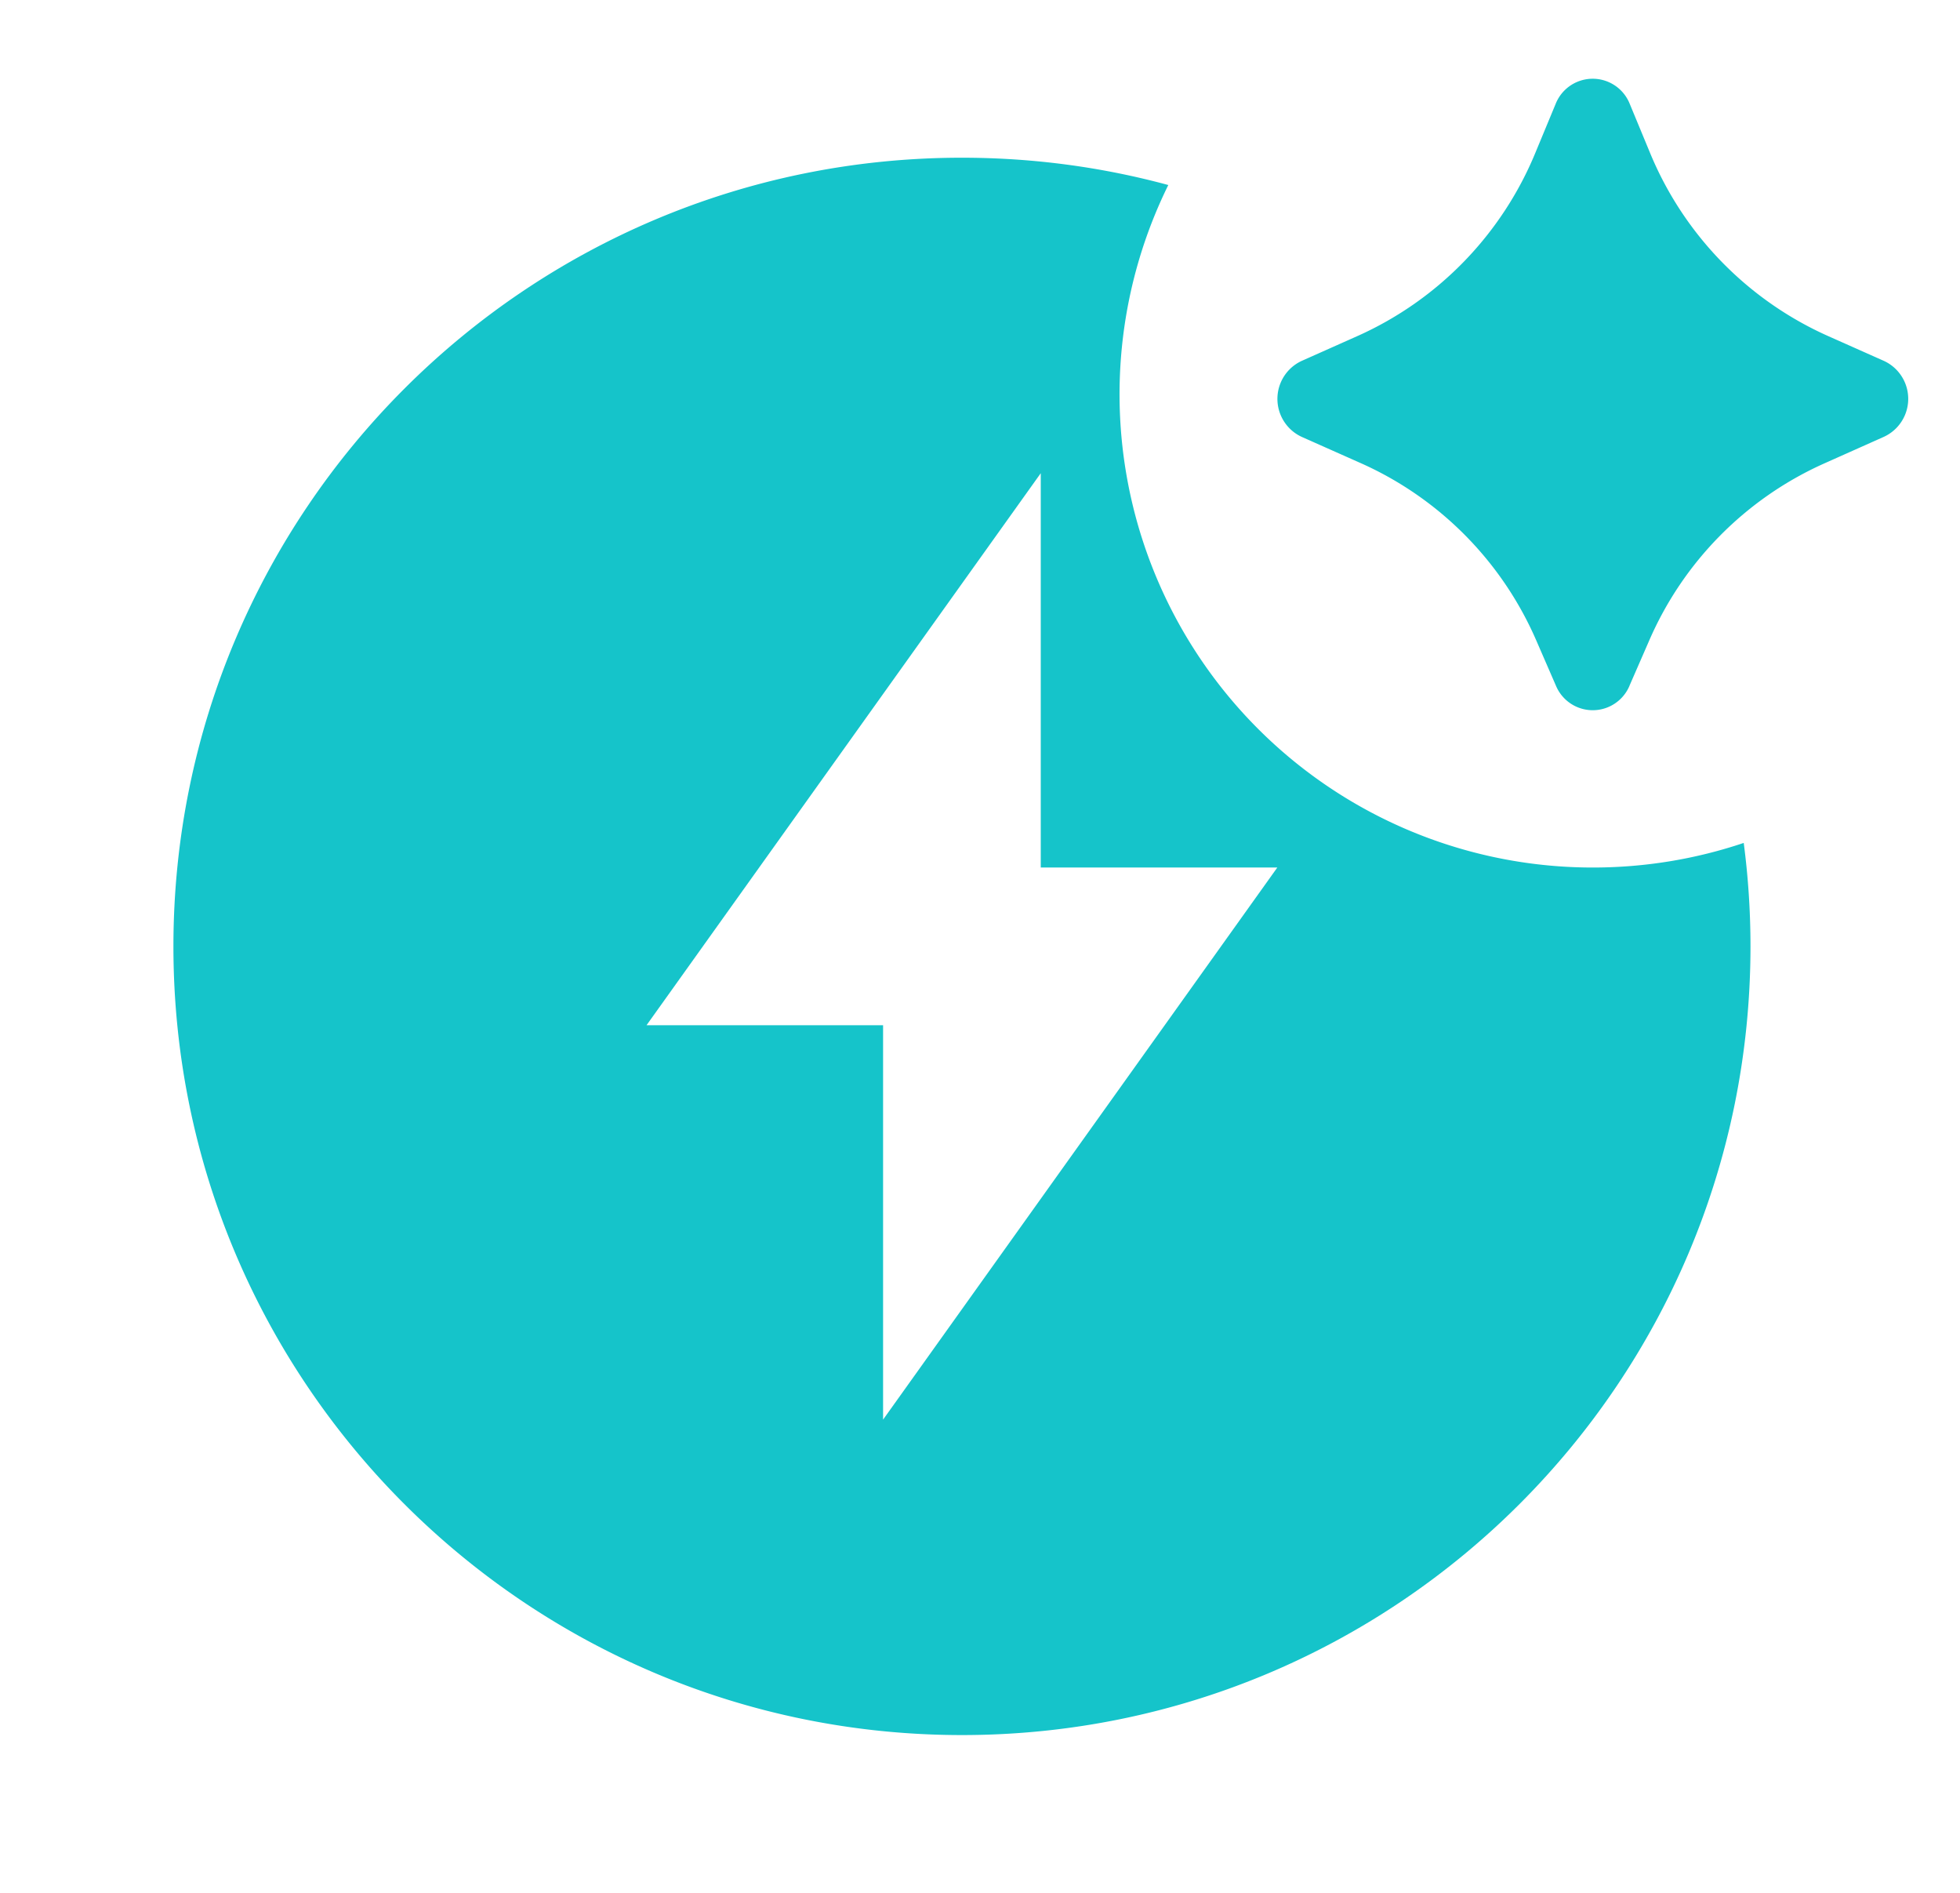 <svg width="29" height="28" fill="none" xmlns="http://www.w3.org/2000/svg"><g clip-path="url(#clip0_22_15168)"><path d="M24.11 10.143l.288-.66a5.087 5.087 0 012.59-2.626l.885-.395a.618.618 0 000-1.124l-.836-.372a5.098 5.098 0 01-2.627-2.714l-.295-.712a.59.59 0 00-1.099 0l-.295.711a5.098 5.098 0 01-2.625 2.715l-.837.373a.619.619 0 000 1.123l.886.394a5.087 5.087 0 012.589 2.626l.287.66a.59.59 0 001.09 0zm-.544 2.69c.782 0 1.532-.128 2.234-.364.066.502.1 1.012.1 1.53 0 6.444-5.224 11.667-11.667 11.667-6.444 0-11.667-5.223-11.667-11.666 0-6.444 5.223-11.667 11.666-11.667 1.058 0 2.08.14 3.054.404a7.001 7.001 0 006.28 10.096zm-8.167 0V7l-5.833 8.166h3.5V21l5.833-8.167h-3.5z" fill="#15C4CA"/></g><defs><clipPath id="clip0_22_15168"><path fill="#fff" transform="translate(.232)" d="M0 0h28v28H0z"/></clipPath></defs></svg>